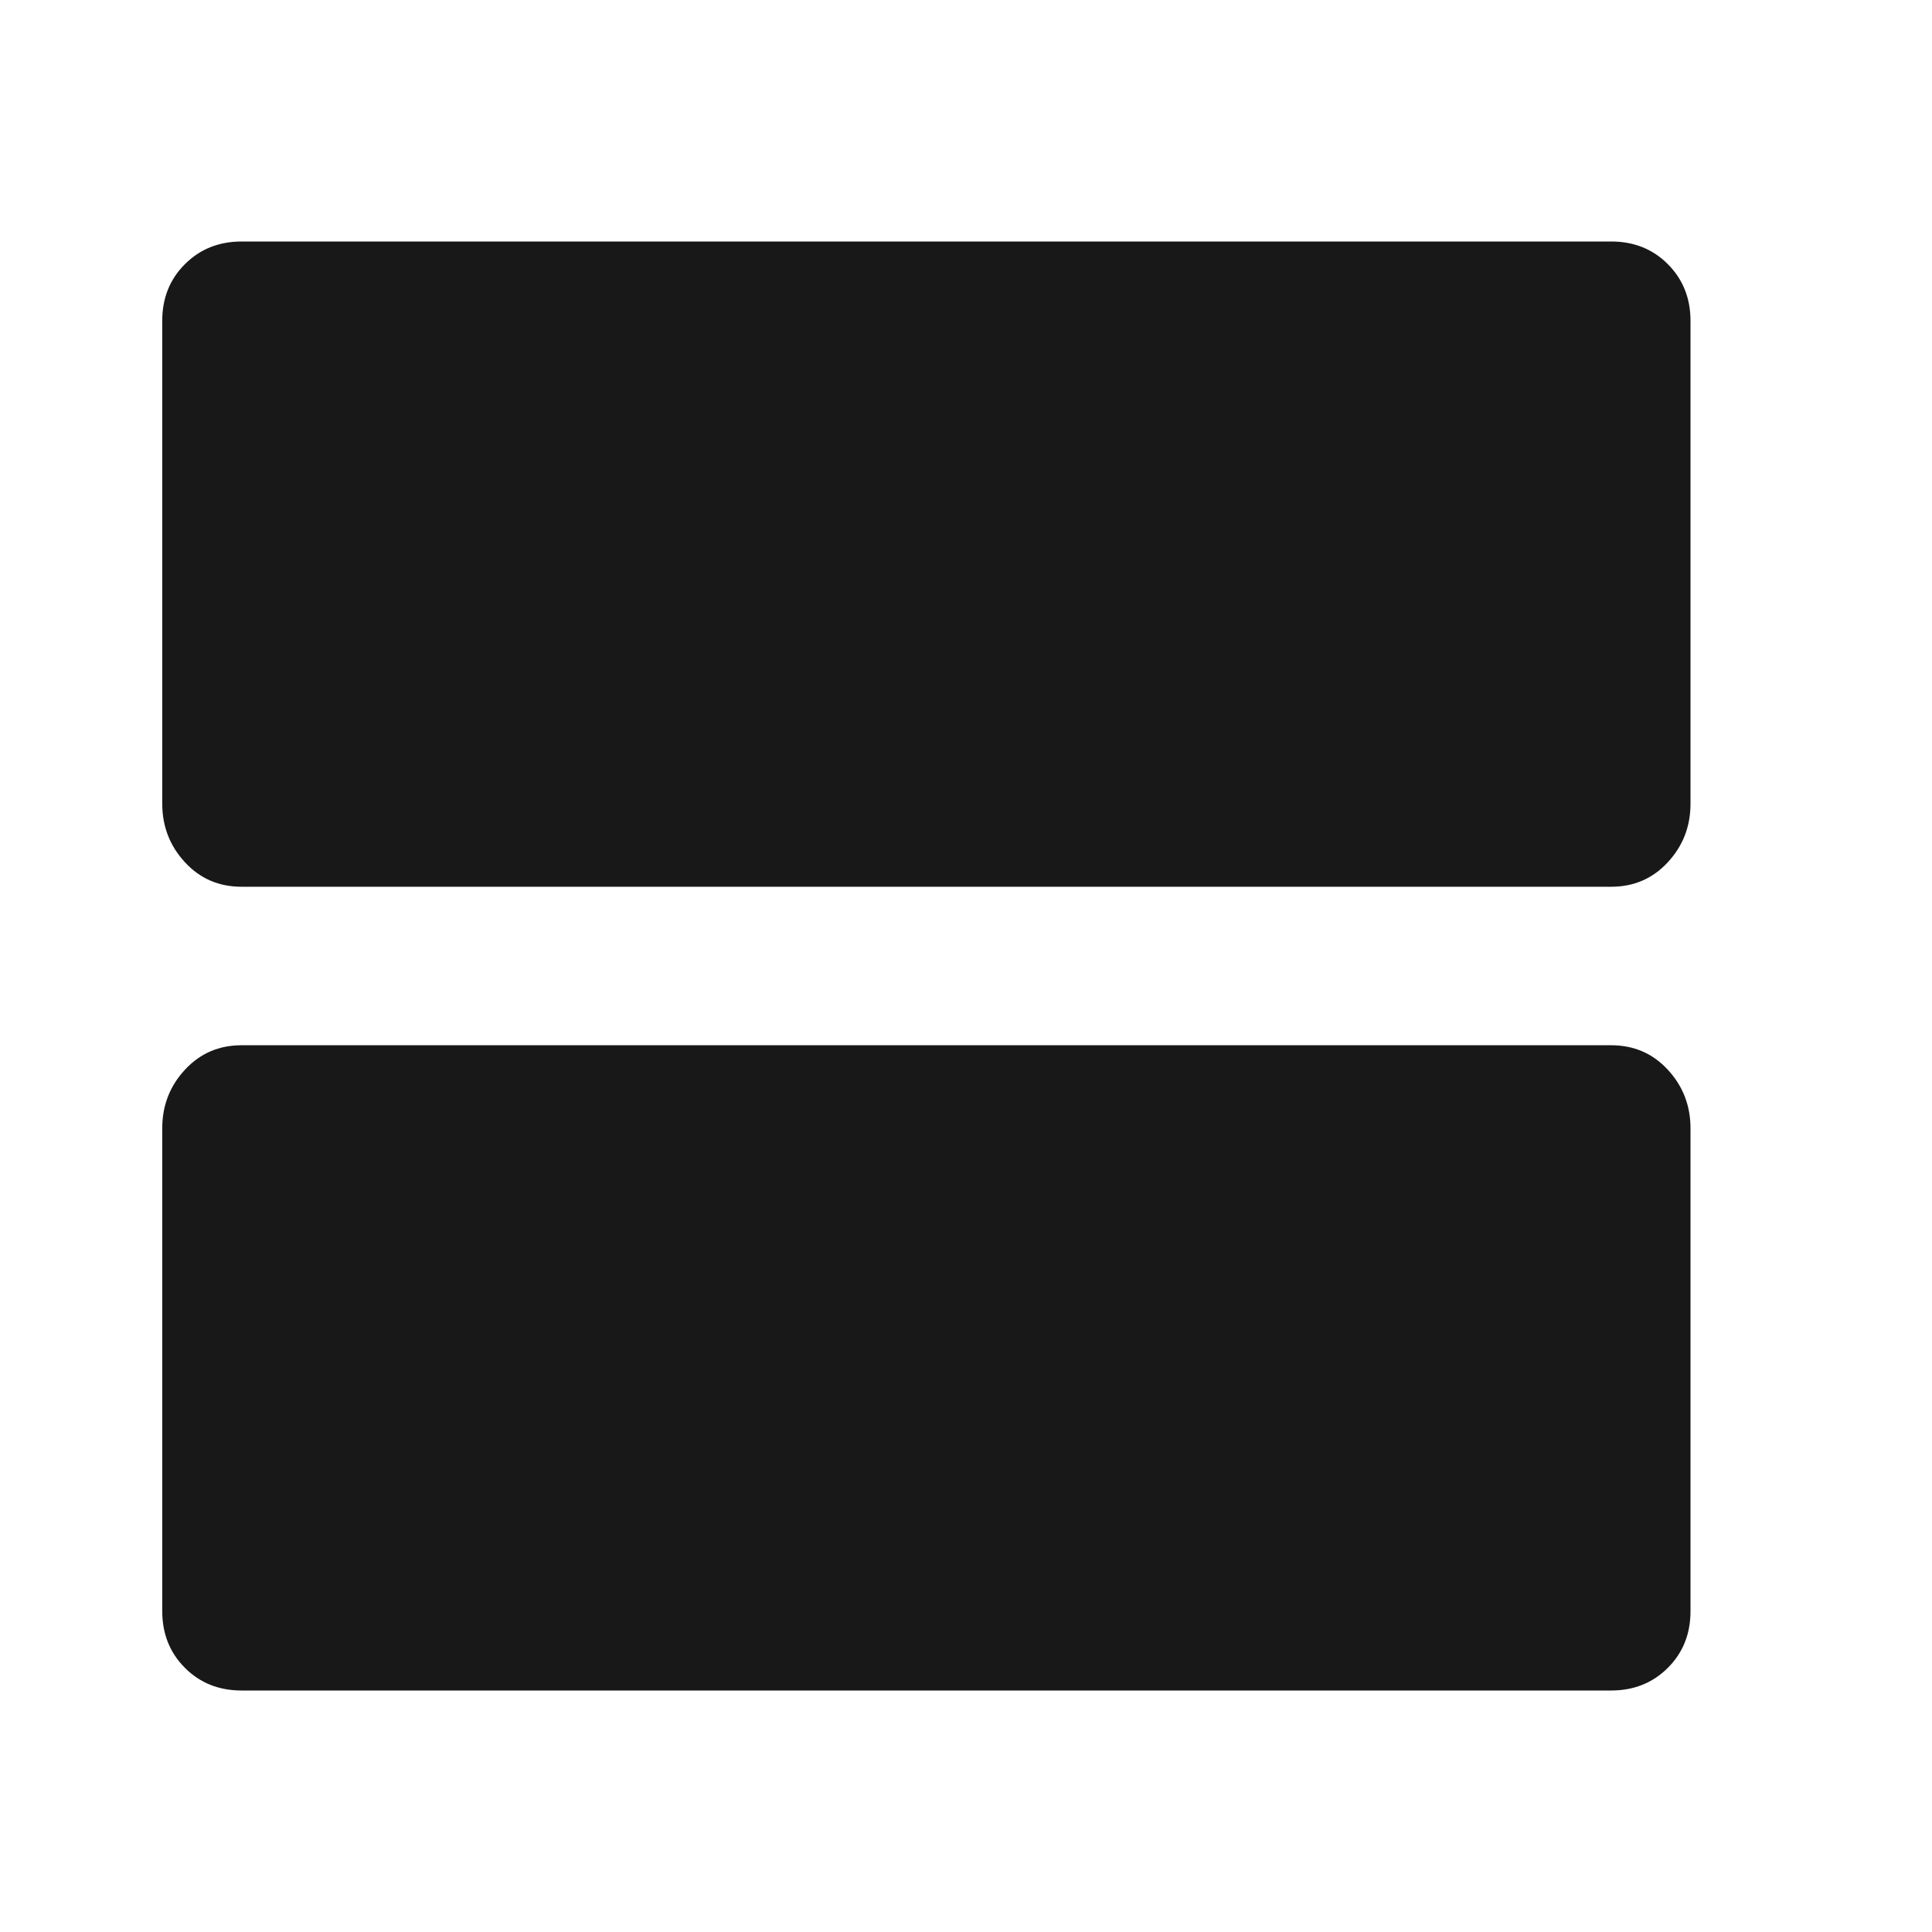 <?xml version="1.0" encoding="utf-8"?>
<!-- Generated by IcoMoon.io -->
<!DOCTYPE svg PUBLIC "-//W3C//DTD SVG 1.1//EN" "http://www.w3.org/Graphics/SVG/1.1/DTD/svg11.dtd">
<svg version="1.1" xmlns="http://www.w3.org/2000/svg" xmlns:xlink="http://www.w3.org/1999/xlink" width="48" height="48" viewBox="0 0 48 48">
<path fill="#181818" d="M40.031 6q0.844 0 1.406 0.563t0.563 1.406v12q0 0.844-0.563 1.453t-1.406 0.609h-34.031q-0.844 0-1.406-0.609t-0.563-1.453v-12q0-0.844 0.563-1.406t1.406-0.563h34.031zM40.031 25.969q0.844 0 1.406 0.609t0.563 1.453v12q0 0.844-0.563 1.406t-1.406 0.563h-34.031q-0.844 0-1.406-0.563t-0.563-1.406v-12q0-0.844 0.563-1.453t1.406-0.609h34.031z"></path>
</svg>
